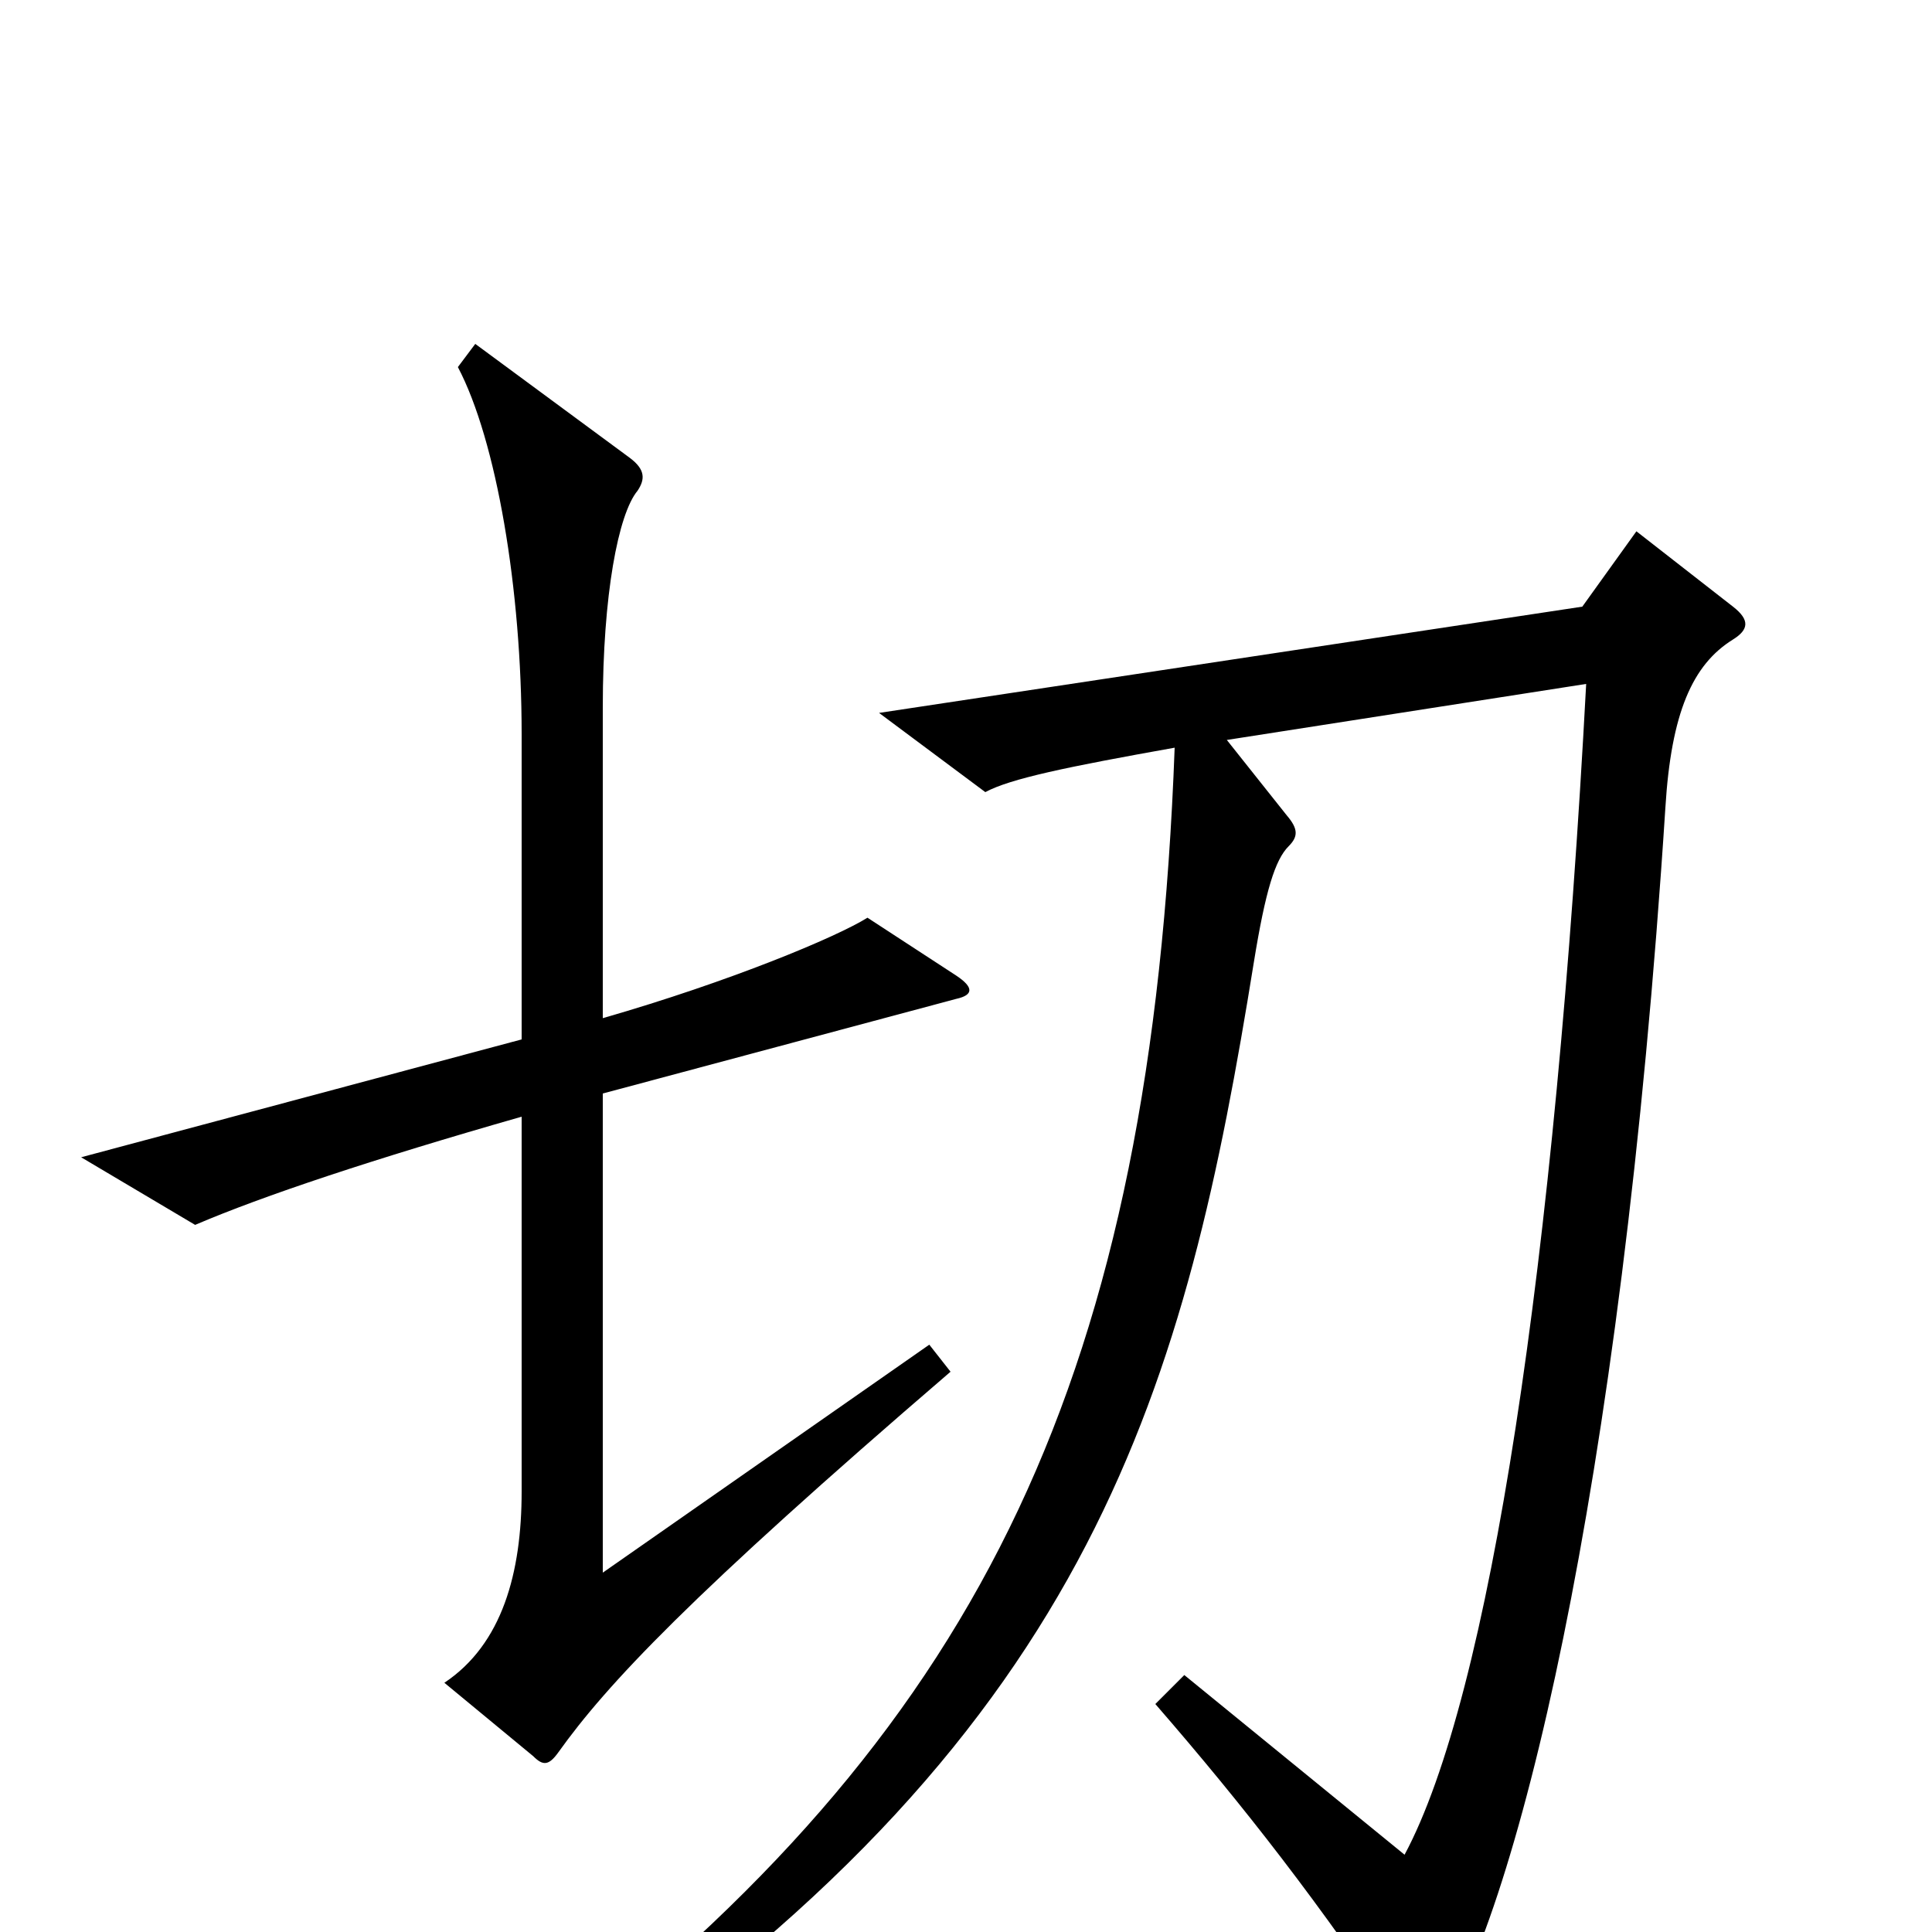 <svg xmlns="http://www.w3.org/2000/svg" viewBox="0 -1000 1000 1000">
	<path fill="#000000" d="M495 -483C504 -485 504 -489 495 -495L449 -525C433 -515 378 -492 312 -473V-634C312 -692 320 -734 330 -746C334 -752 334 -757 326 -763L246 -822L237 -810C257 -772 270 -695 270 -620V-462L42 -401L101 -366C136 -381 193 -400 270 -422V-228C270 -186 260 -149 230 -129L276 -91C281 -86 284 -86 289 -93C314 -128 357 -174 492 -290L481 -304L312 -186V-434ZM897 -669C905 -674 906 -679 897 -686L847 -725L819 -686L455 -631L510 -590C523 -597 552 -603 608 -613C596 -289 509 -110 294 60L302 76C568 -107 614 -285 649 -502C655 -539 660 -555 667 -562C672 -567 672 -571 666 -578L635 -617L821 -646C805 -346 771 -122 727 -40L613 -133L598 -118C644 -65 683 -15 729 54C734 62 738 62 742 55C784 -5 839 -225 862 -582C865 -631 876 -656 897 -669Z"/>
</svg>
